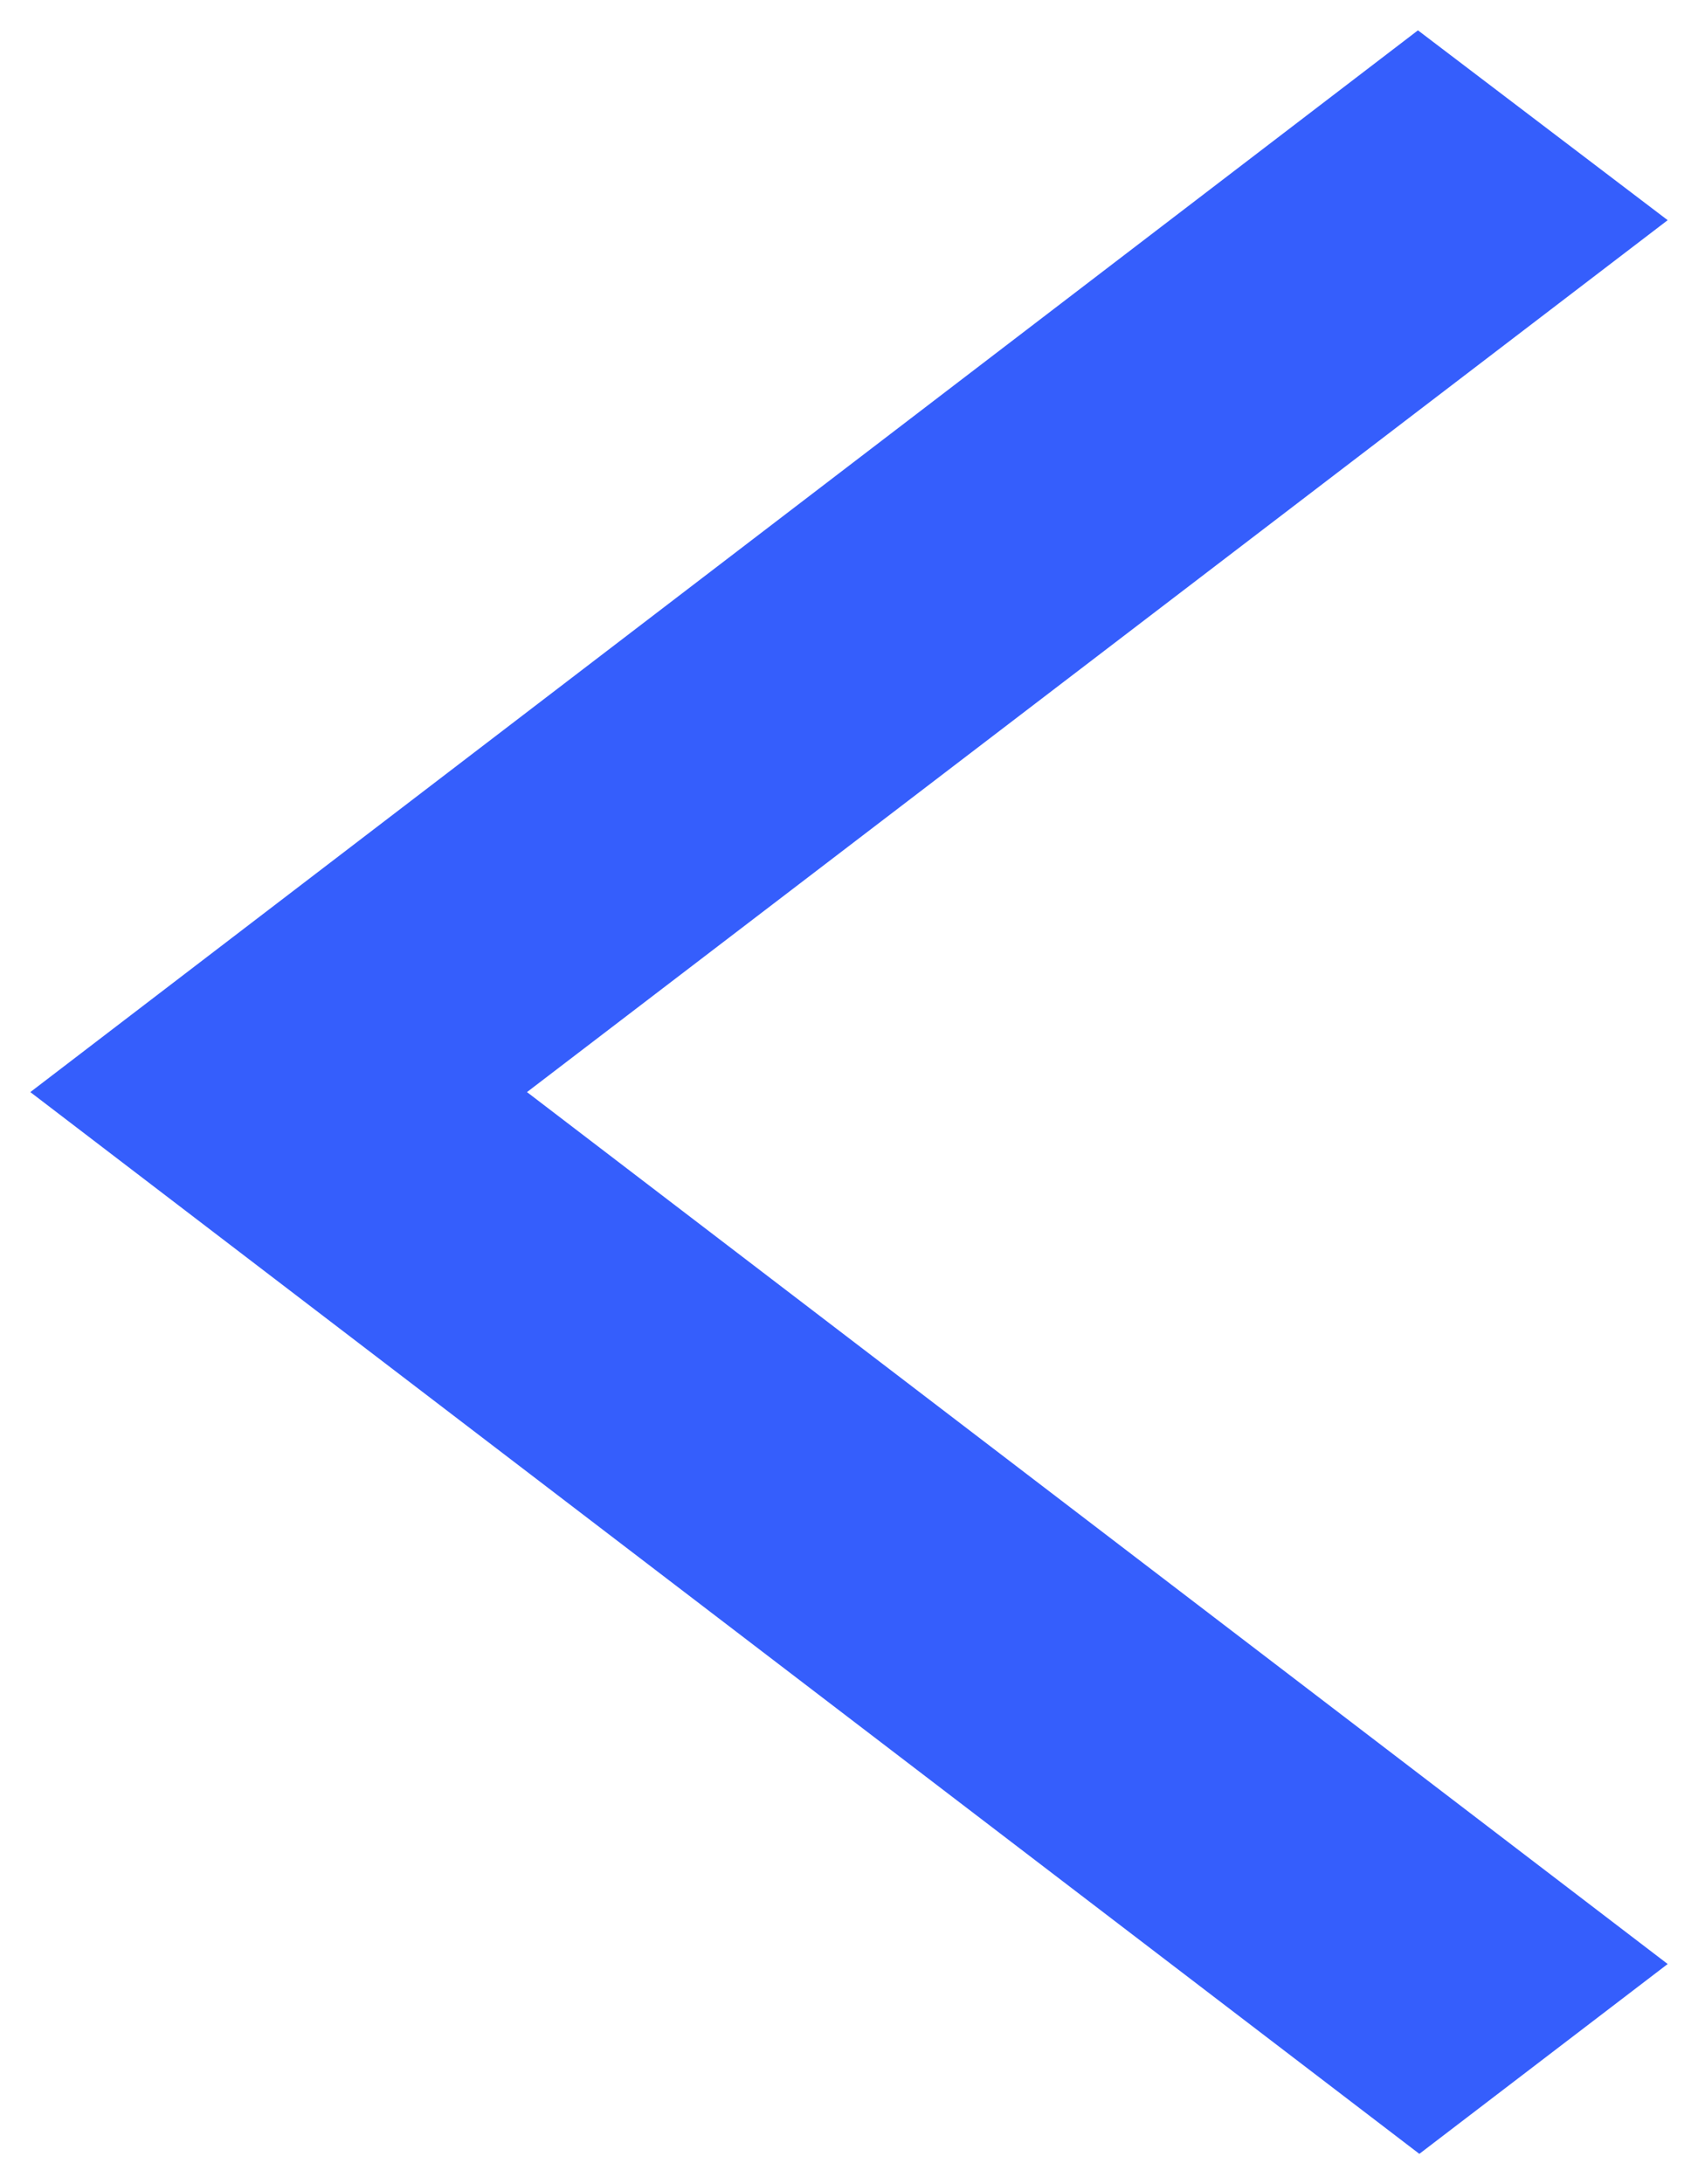 <svg width="28" height="36" viewBox="0 0 28 36" fill="none" xmlns="http://www.w3.org/2000/svg">
<path d="M27.5 3.629L23.382 0.5L0.5 18L23.405 35.5L27.5 32.371L8.69 18L27.5 3.629Z" fill="#355EFC"/>
</svg>
